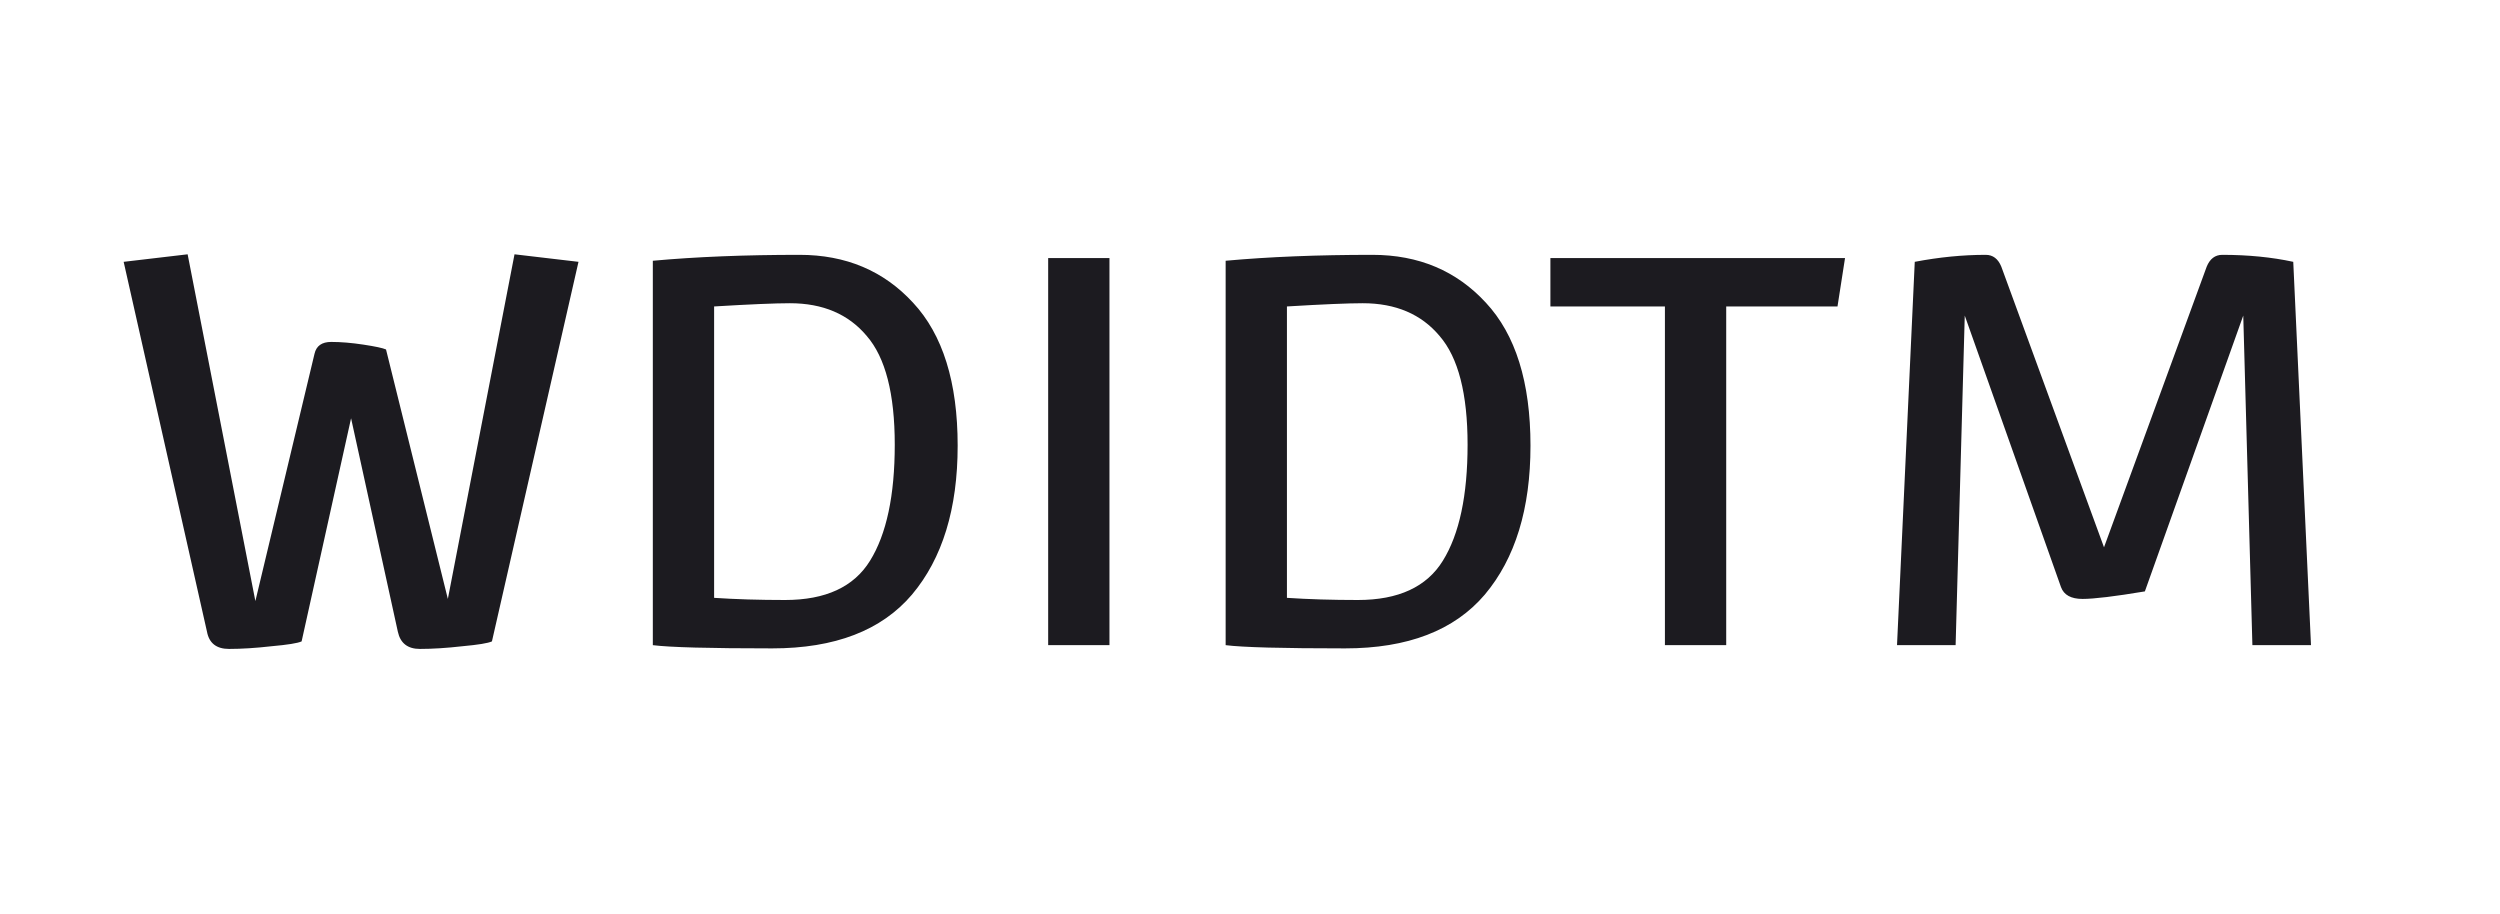 <svg width="93" height="34" viewBox="0 0 93 34" fill="none" xmlns="http://www.w3.org/2000/svg">
<path d="M7.7 23.5L4.6 9.74L6.98 9.46L9.5 22.36L11.7 13.16C11.767 12.867 11.973 12.72 12.32 12.72C12.68 12.72 13.08 12.753 13.52 12.82C13.96 12.887 14.24 12.947 14.36 13L16.66 22.28L19.14 9.46L21.52 9.74L18.3 23.86C18.153 23.927 17.787 23.987 17.2 24.04C16.613 24.107 16.087 24.14 15.62 24.14C15.167 24.14 14.893 23.927 14.8 23.5L13.06 15.56L11.22 23.86C11.073 23.927 10.7 23.987 10.1 24.04C9.513 24.107 8.987 24.14 8.52 24.14C8.053 24.14 7.78 23.927 7.7 23.5ZM24.285 24V9.7C25.898 9.553 27.718 9.48 29.745 9.48C31.465 9.48 32.872 10.073 33.965 11.26C35.072 12.447 35.625 14.22 35.625 16.58C35.625 18.927 35.058 20.773 33.925 22.12C32.792 23.453 31.058 24.12 28.725 24.12C26.392 24.12 24.912 24.08 24.285 24ZM26.565 22.24C27.365 22.293 28.245 22.32 29.205 22.32C30.712 22.32 31.765 21.833 32.365 20.86C32.978 19.873 33.285 18.433 33.285 16.54C33.285 14.647 32.938 13.3 32.245 12.5C31.565 11.687 30.612 11.28 29.385 11.28C28.838 11.28 27.898 11.32 26.565 11.4V22.24ZM38.992 24V9.6H41.272V24H38.992ZM45.594 24V9.7C47.207 9.553 49.027 9.48 51.054 9.48C52.774 9.48 54.18 10.073 55.274 11.26C56.38 12.447 56.934 14.22 56.934 16.58C56.934 18.927 56.367 20.773 55.234 22.12C54.1 23.453 52.367 24.12 50.034 24.12C47.7 24.12 46.22 24.08 45.594 24ZM47.874 22.24C48.674 22.293 49.554 22.32 50.514 22.32C52.02 22.32 53.074 21.833 53.674 20.86C54.287 19.873 54.594 18.433 54.594 16.54C54.594 14.647 54.247 13.3 53.554 12.5C52.874 11.687 51.92 11.28 50.694 11.28C50.147 11.28 49.207 11.32 47.874 11.4V22.24ZM61.935 24V11.4H57.675V9.6H68.635L68.355 11.4H64.215V24H61.935ZM70.569 24L71.229 9.74C72.136 9.567 73.016 9.48 73.869 9.48C74.136 9.48 74.329 9.627 74.449 9.92L78.269 20.36L82.089 9.92C82.209 9.627 82.403 9.48 82.669 9.48C83.629 9.48 84.509 9.567 85.309 9.74L85.969 24H83.789L83.449 11.74L79.789 22C78.669 22.187 77.896 22.28 77.469 22.28C77.043 22.28 76.776 22.133 76.669 21.84L73.089 11.74L72.749 24H70.569Z" fill="#1C1B20"/>
</svg>
